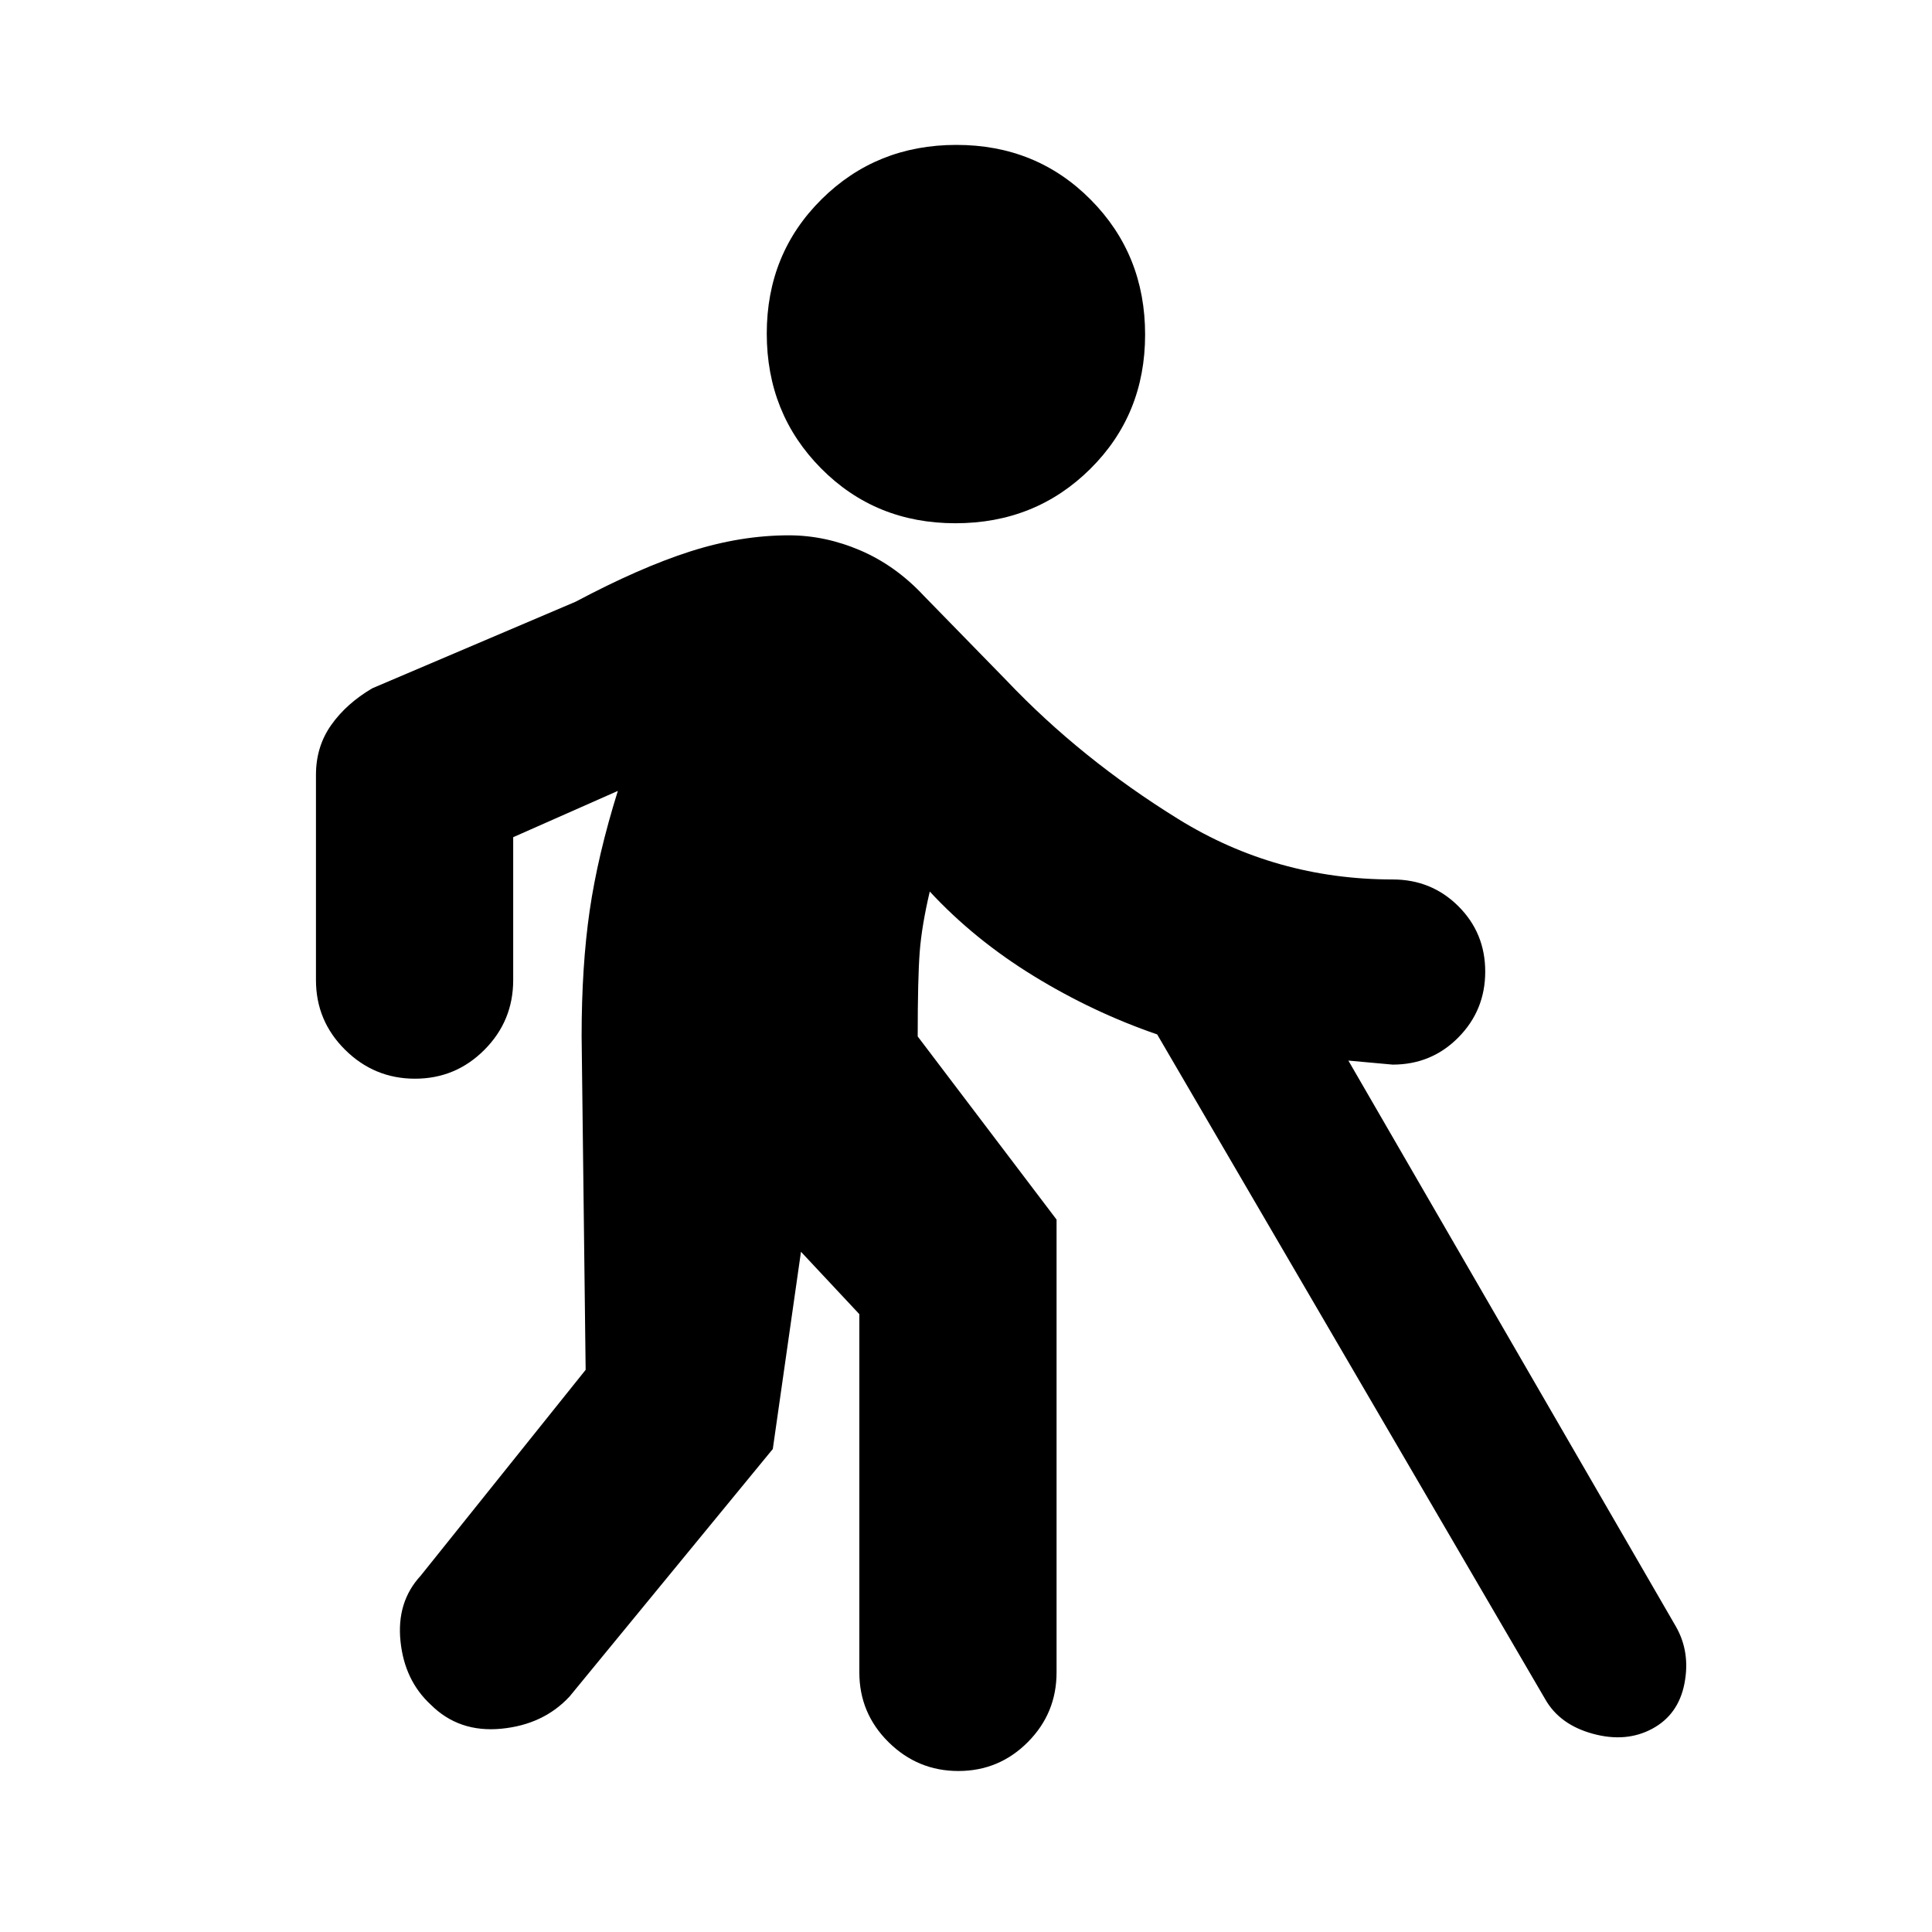 <svg xmlns="http://www.w3.org/2000/svg" height="20" viewBox="0 -960 960 960" width="20"><path d="M474.75-700Q435-700 408-727.25t-27-67Q381-834 408.25-861t67-27Q515-888 542-860.75t27 67Q569-754 541.75-727t-67 27ZM738-477.21q0 19.21-13.35 32.71T692-431l-22-2 162.79 281.29Q840-139 837-123.5T821-101q-13 7-29.5 2.5t-23.7-17.19L575-446q-32-11-61.45-29.08Q484.09-493.17 462-517q-4 17-5 30t-1 42l69 91v225q0 20.3-14.29 34.65Q496.42-80 476.21-80T441.5-94.35Q427-108.7 427-129v-178l-29-31-14 98-101 123q-13 14-34 16t-35-12q-13-12-15-31.5t10-32.5l82-102.33-2-165.76q0-34.91 4-62.41t14-59.5l-52 23v71q0 20.3-14.29 34.65Q226.42-424 206.21-424t-34.71-14.35Q157-452.7 157-473v-102q0-14 7.55-24.71T185-618l101-43q32-17 57-25t49-8q18 0 35.5 7.5T459-664l41 42q37 39 85.5 69T692-523q19.3 0 32.65 13.29Q738-496.42 738-477.21Z"/></svg>